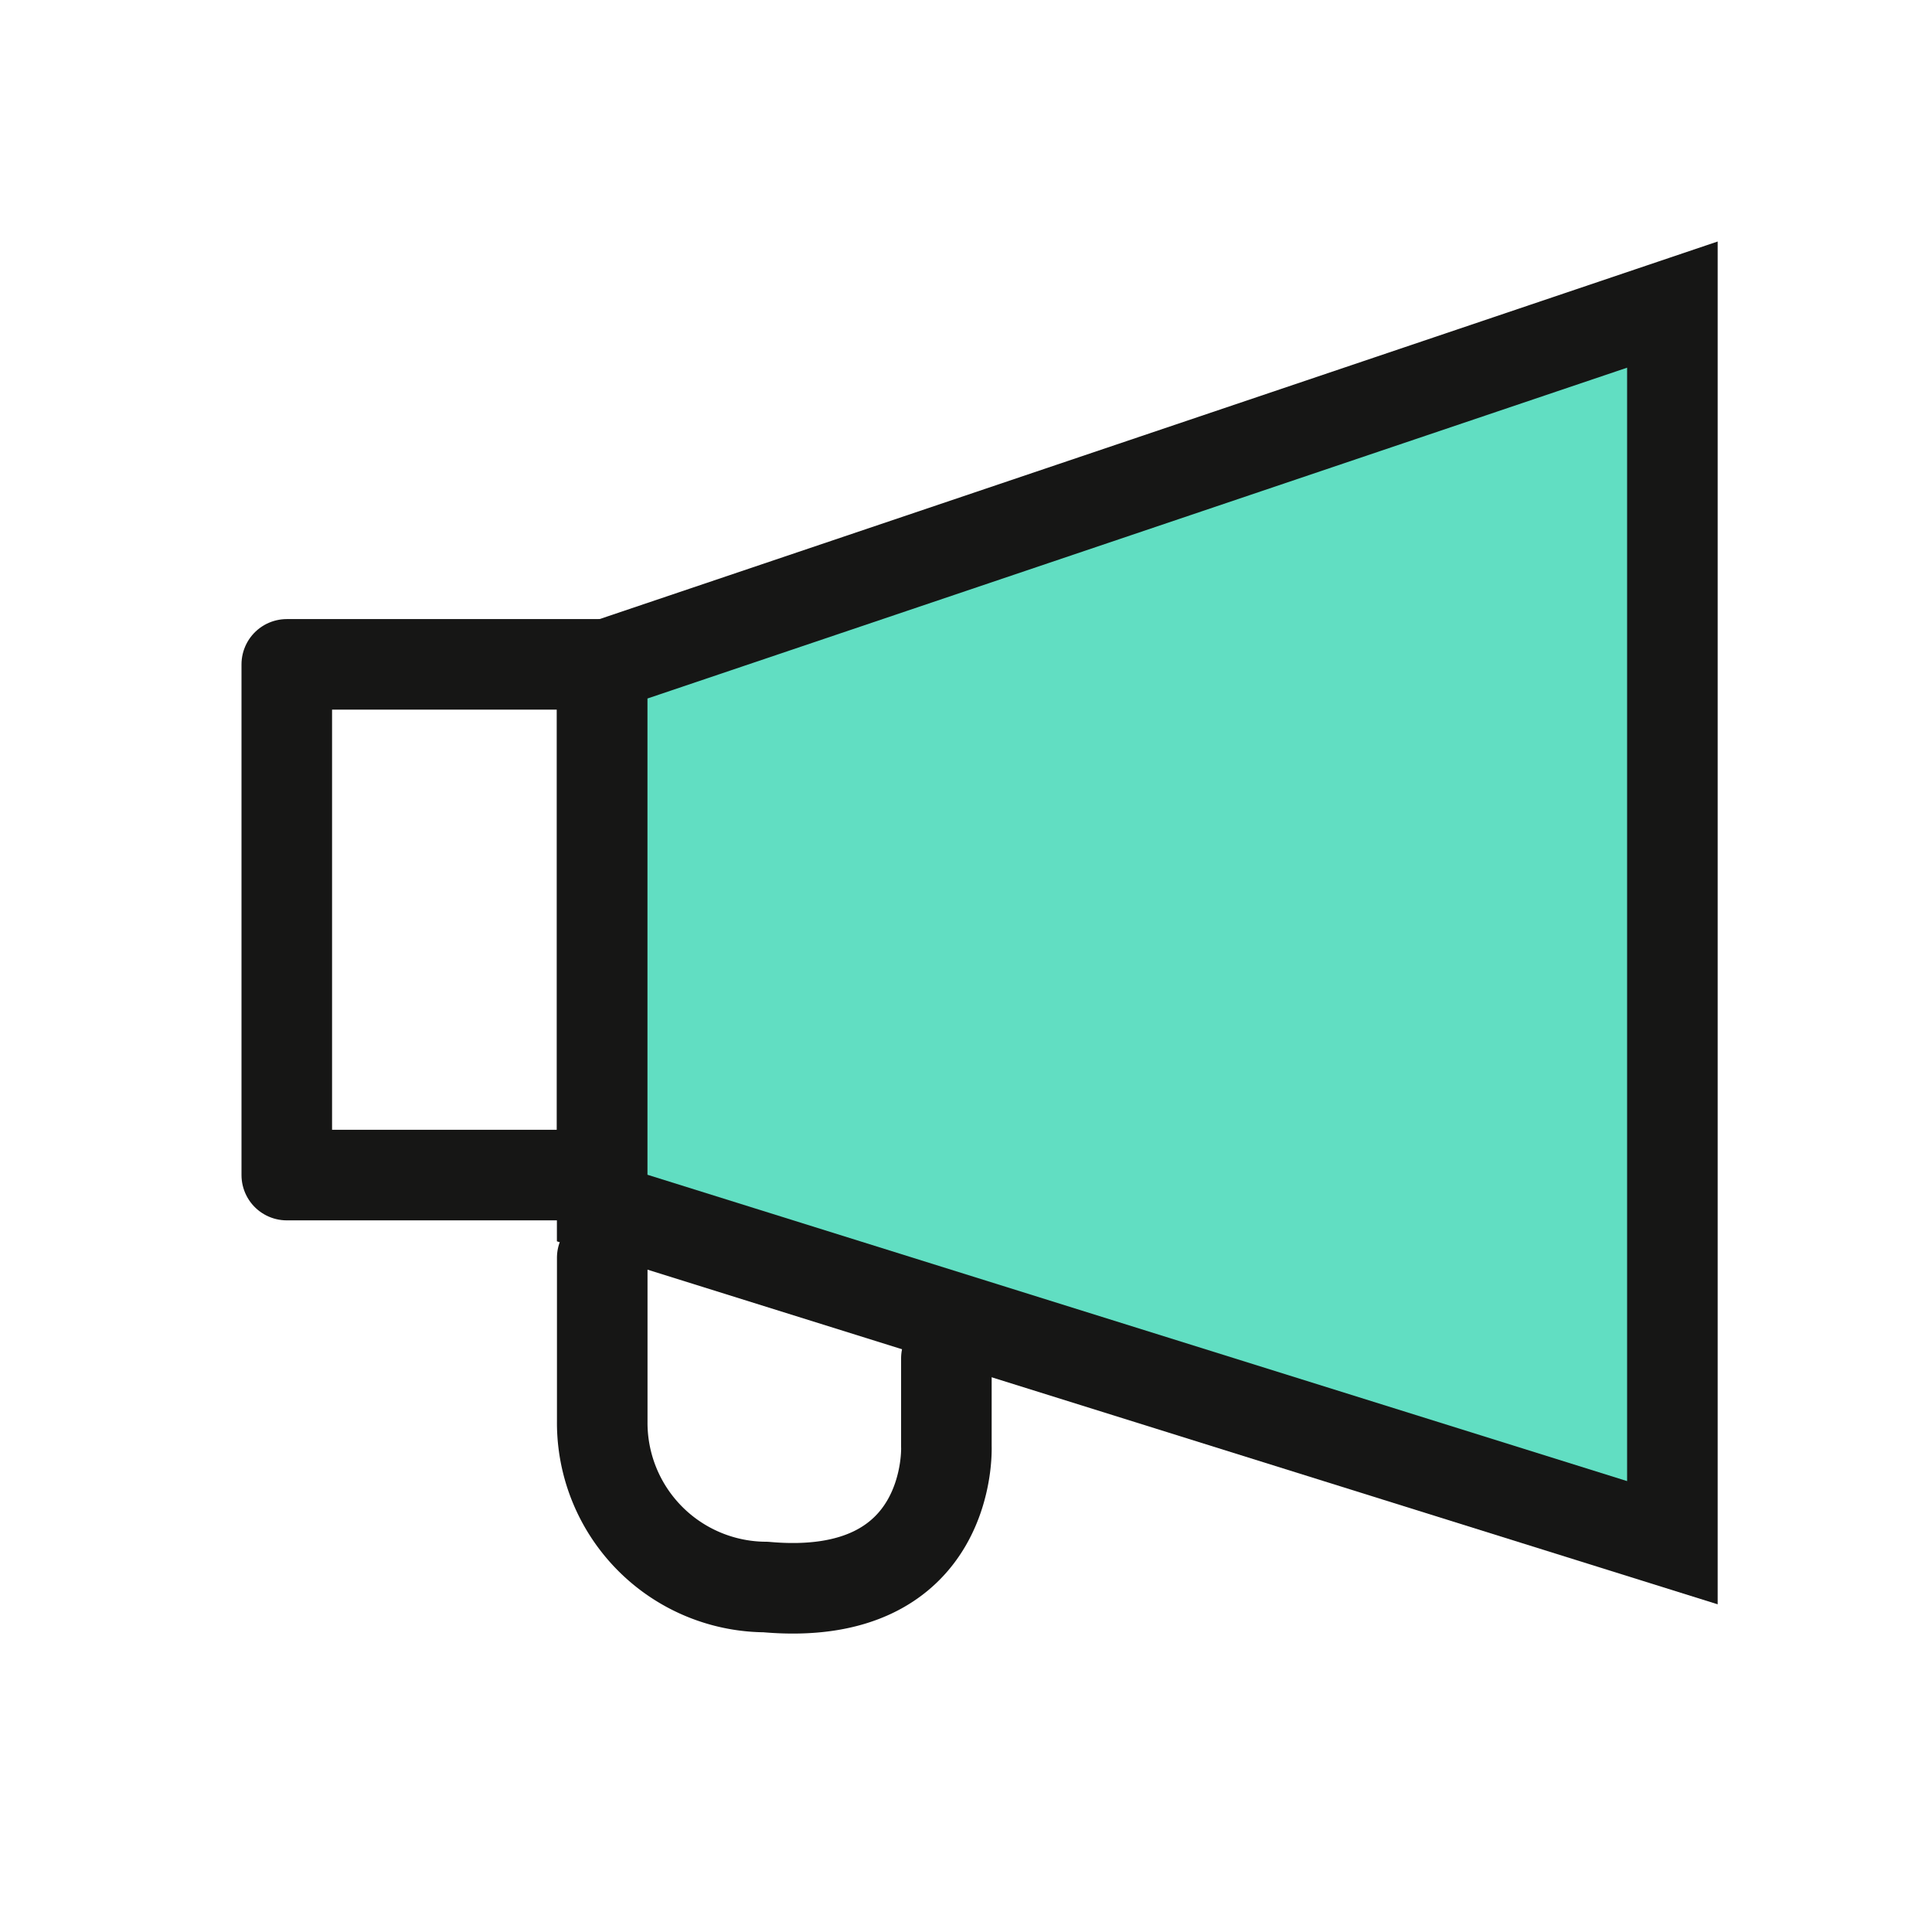 
<svg xmlns="http://www.w3.org/2000/svg" xmlns:xlink="http://www.w3.org/1999/xlink" width="32" height="32" viewBox="0 0 32 32">
  <defs>
    <style>
      .cls-1, .cls-5, .cls-8 {
        fill: none;
      }

      .cls-2 {
        fill: #49f8e4;
      }

      .cls-3 {
        fill: #fff;
        opacity: 0;
      }

      .cls-4 {
        clip-path: url(#clip-path);
      }

      .cls-5, .cls-8 {
        stroke: #161615;
        stroke-width: 1.5px;
      }

      .cls-5 {
        stroke-linecap: round;
        stroke-linejoin: round;
      }

      .cls-6 {
        fill: #61dec2;
      }

      .cls-7 {
        clip-path: url(#clip-path-2);
      }

      .cls-8 {
        stroke-miterlimit: 10;
      }
    </style>
    <clipPath id="clip-path">
      <rect id="사각형_3447" data-name="사각형 3447" class="cls-1" width="24.451" height="23.06" transform="translate(0 0)"/>
    </clipPath>
    <clipPath id="clip-path-2">
      <rect id="사각형_3448" data-name="사각형 3448" class="cls-2" width="24.451" height="23.06" transform="translate(0 0)"/>
    </clipPath>
  </defs>
  <g id="그룹_2721" data-name="그룹 2721" transform="translate(-981 -896.001)">
    <rect id="사각형_3818" data-name="사각형 3818" class="cls-3" width="32" height="32" transform="translate(981 896.001)"/>
    <g id="icon_promotion" transform="translate(985 900.001)">
      <g id="그룹_1824" data-name="그룹 1824">
        <g id="그룹_1823" data-name="그룹 1823" class="cls-4">
          <rect id="사각형_3446" data-name="사각형 3446" class="cls-5" width="5.224" height="8.459" transform="translate(0.75 7.004)"/>
        </g>
      </g>
      <path id="패스_36316" data-name="패스 36316" class="cls-6" d="M23.7,1.045V21.552L5.974,16.009V7.031Z"/>
      <g id="그룹_1826" data-name="그룹 1826">
        <g id="그룹_1825" data-name="그룹 1825" class="cls-7">
          <path id="패스_36317" data-name="패스 36317" class="cls-8" d="M23.7,1.045V21.552L5.974,16.009V7.031Z"/>
          <path id="패스_36318" data-name="패스 36318" class="cls-5" d="M11.675,18.5v1.458s.117,2.608-2.993,2.328a2.72,2.72,0,0,1-2.707-2.743v-2.71"/>
        </g>
      </g>
    </g>
  </g>
</svg>
